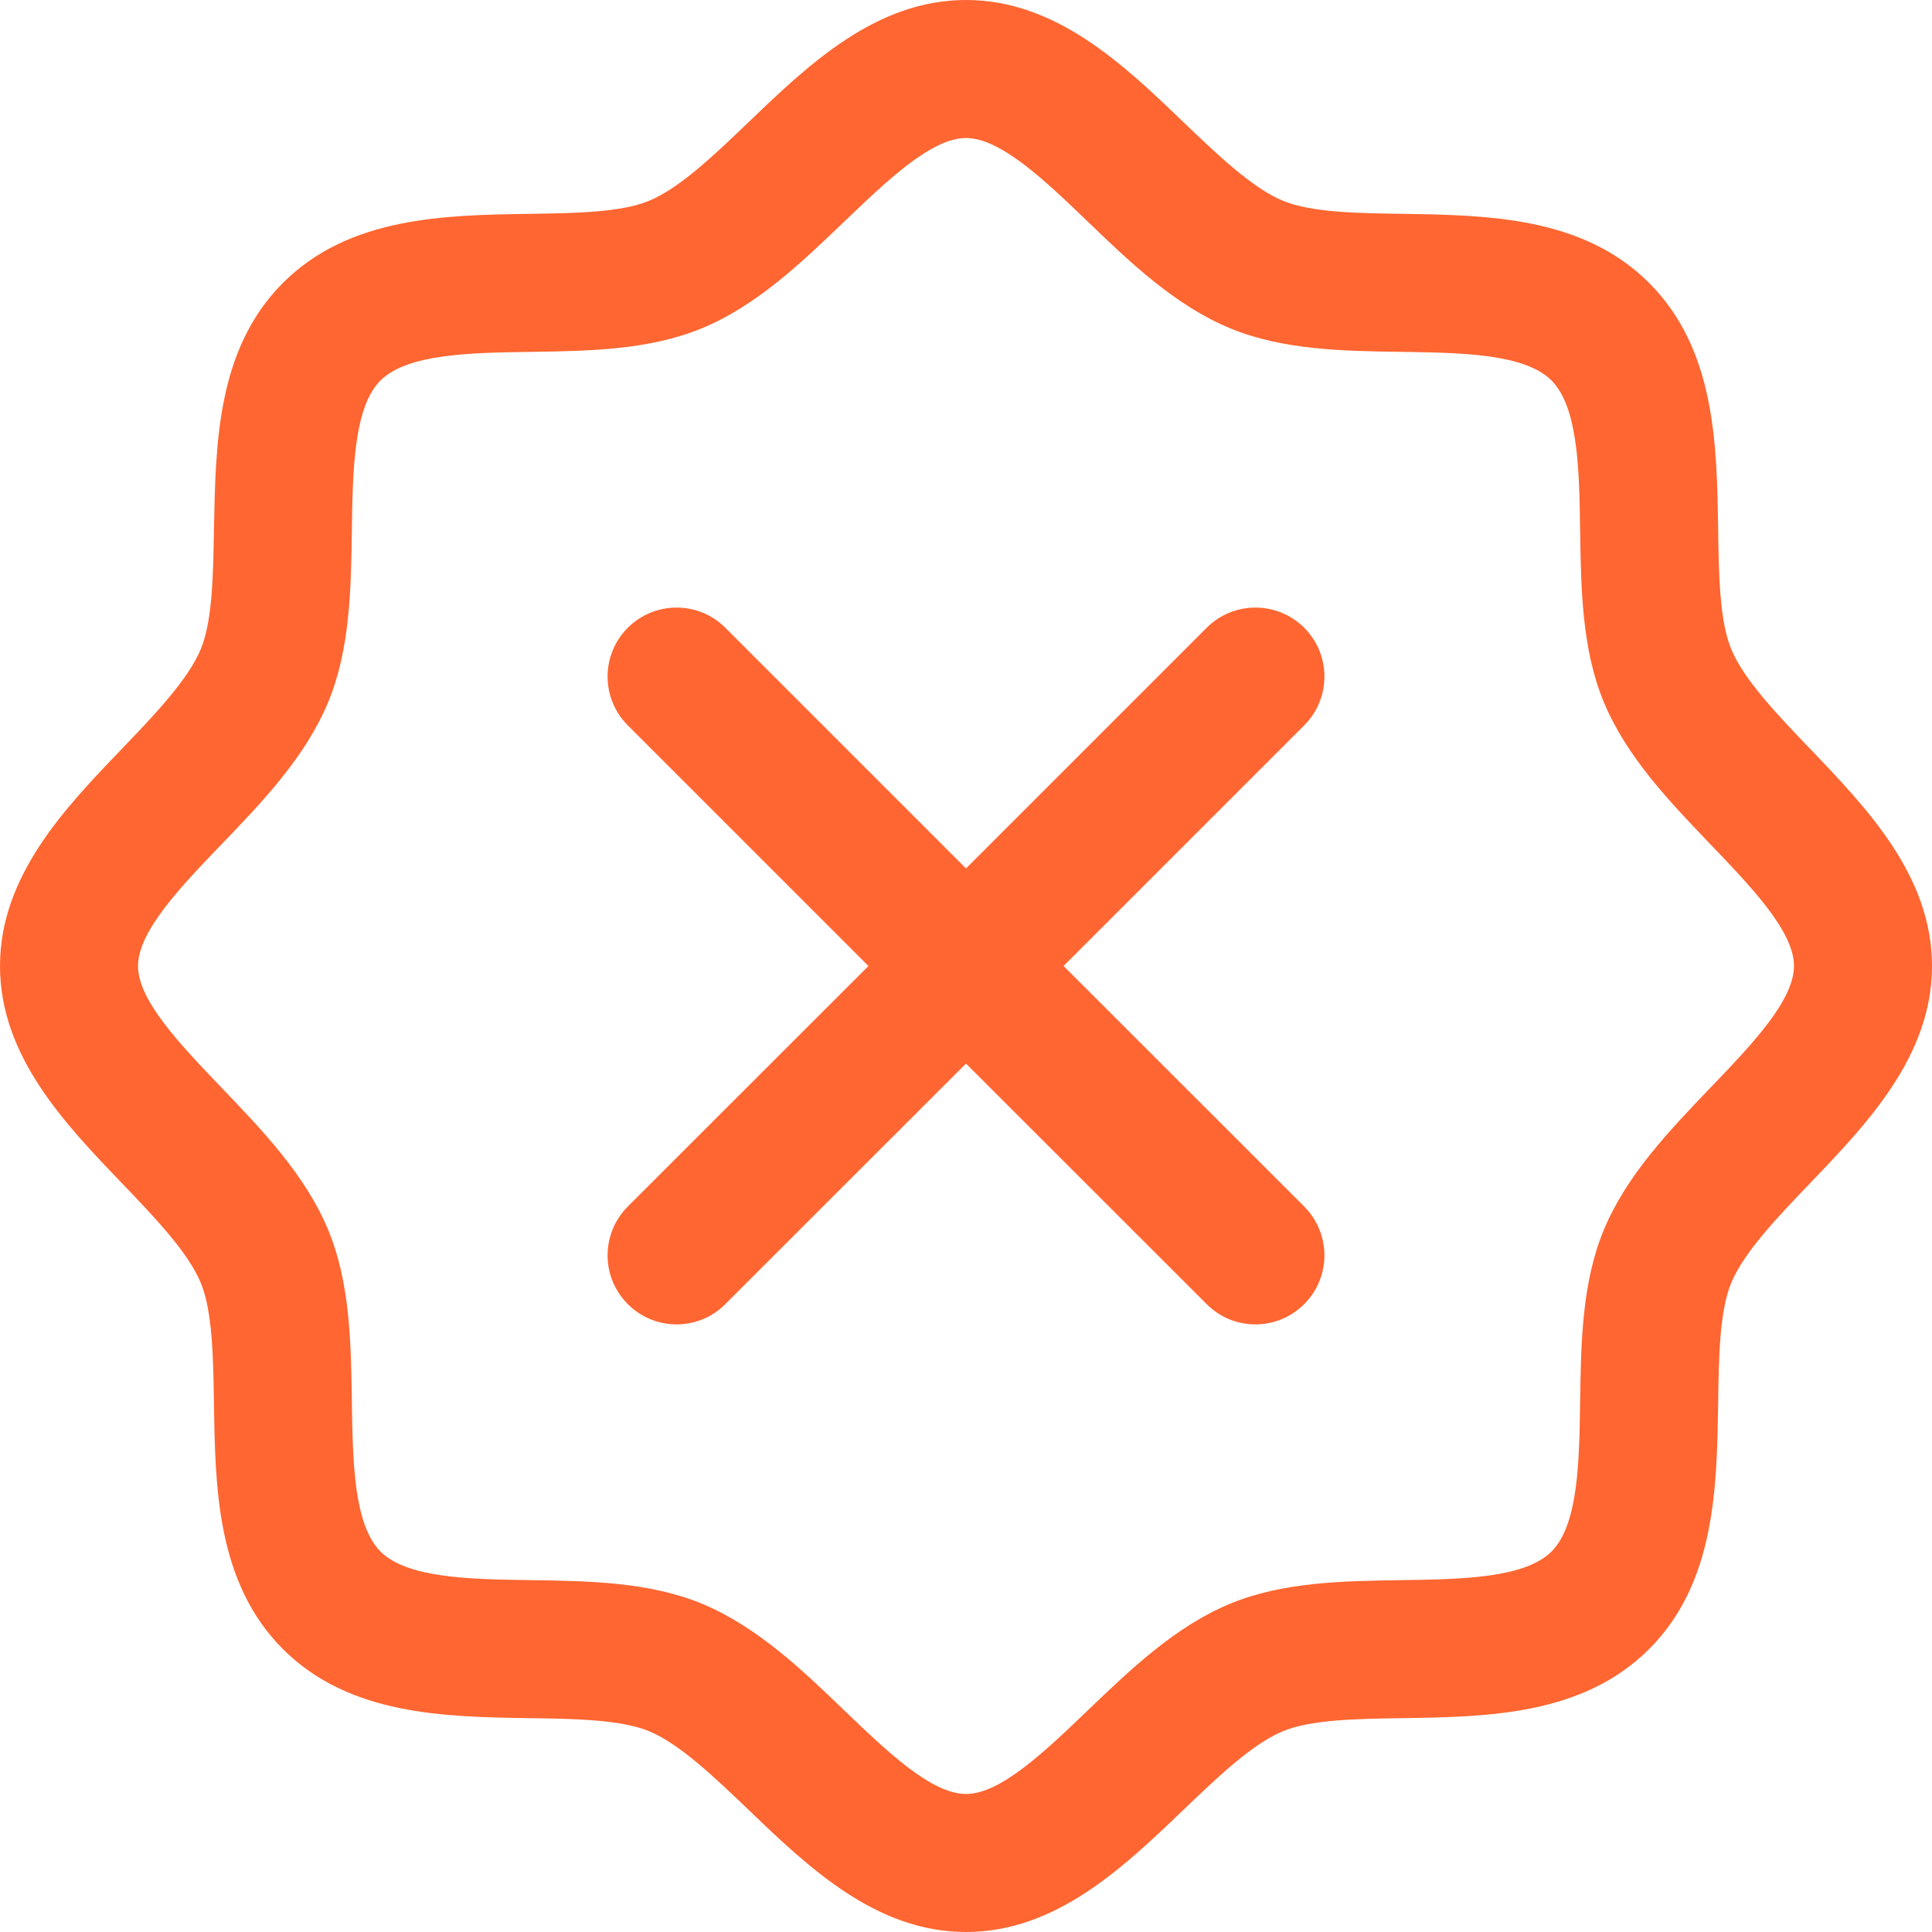 <svg width="16" height="16" viewBox="0 0 16 16" fill="none" xmlns="http://www.w3.org/2000/svg">
<path d="M14.99 6.201C14.721 5.92 14.442 5.63 14.337 5.375C14.24 5.141 14.234 4.754 14.229 4.379C14.218 3.682 14.207 2.892 13.657 2.343C13.108 1.794 12.318 1.782 11.621 1.771C11.246 1.766 10.859 1.76 10.625 1.663C10.371 1.558 10.08 1.279 9.799 1.01C9.306 0.536 8.746 0 8 0C7.254 0 6.695 0.536 6.201 1.01C5.92 1.279 5.63 1.558 5.375 1.663C5.143 1.76 4.754 1.766 4.379 1.771C3.682 1.782 2.892 1.794 2.343 2.343C1.794 2.892 1.786 3.682 1.772 4.379C1.766 4.754 1.76 5.141 1.663 5.375C1.558 5.629 1.279 5.92 1.01 6.201C0.536 6.694 0 7.254 0 8C0 8.746 0.536 9.305 1.01 9.799C1.279 10.08 1.558 10.37 1.663 10.625C1.76 10.858 1.766 11.246 1.772 11.621C1.782 12.318 1.794 13.108 2.343 13.657C2.892 14.206 3.682 14.218 4.379 14.229C4.754 14.234 5.141 14.24 5.375 14.337C5.629 14.442 5.92 14.721 6.201 14.99C6.694 15.463 7.254 16 8 16C8.746 16 9.305 15.463 9.799 14.99C10.08 14.721 10.37 14.442 10.625 14.337C10.859 14.24 11.246 14.234 11.621 14.229C12.318 14.218 13.108 14.206 13.657 13.657C14.207 13.108 14.218 12.318 14.229 11.621C14.234 11.246 14.24 10.858 14.337 10.625C14.442 10.371 14.721 10.08 14.99 9.799C15.463 9.306 16 8.746 16 8C16 7.254 15.463 6.695 14.99 6.201ZM14.165 9.008C13.823 9.365 13.469 9.734 13.281 10.188C13.101 10.623 13.093 11.121 13.086 11.604C13.079 12.104 13.071 12.627 12.849 12.849C12.627 13.07 12.106 13.079 11.604 13.086C11.121 13.093 10.623 13.101 10.188 13.281C9.734 13.469 9.365 13.823 9.008 14.165C8.651 14.507 8.286 14.857 8 14.857C7.714 14.857 7.347 14.506 6.992 14.165C6.638 13.824 6.266 13.469 5.812 13.281C5.376 13.101 4.879 13.093 4.397 13.086C3.897 13.079 3.373 13.071 3.151 12.849C2.93 12.626 2.921 12.106 2.914 11.604C2.907 11.121 2.899 10.623 2.719 10.188C2.531 9.734 2.177 9.365 1.835 9.008C1.493 8.651 1.143 8.286 1.143 8C1.143 7.714 1.494 7.346 1.835 6.992C2.176 6.638 2.531 6.266 2.719 5.812C2.899 5.376 2.907 4.879 2.914 4.396C2.921 3.896 2.929 3.373 3.151 3.151C3.374 2.93 3.894 2.921 4.397 2.914C4.879 2.907 5.376 2.899 5.812 2.719C6.266 2.531 6.635 2.177 6.992 1.835C7.349 1.493 7.714 1.143 8 1.143C8.286 1.143 8.654 1.494 9.008 1.835C9.362 2.176 9.734 2.531 10.188 2.719C10.623 2.899 11.121 2.907 11.604 2.914C12.104 2.921 12.627 2.929 12.849 3.151C13.07 3.374 13.079 3.893 13.086 4.396C13.093 4.879 13.101 5.376 13.281 5.812C13.469 6.266 13.823 6.635 14.165 6.992C14.507 7.349 14.857 7.714 14.857 8C14.857 8.286 14.506 8.653 14.165 9.008ZM10.801 6.007L8.808 8L10.801 9.992C11.024 10.216 11.024 10.577 10.801 10.8C10.689 10.912 10.543 10.968 10.397 10.968C10.25 10.968 10.104 10.912 9.993 10.8L8 8.808L6.007 10.8C5.896 10.912 5.75 10.968 5.603 10.968C5.457 10.968 5.311 10.912 5.199 10.8C4.976 10.577 4.976 10.216 5.199 9.992L7.192 8L5.199 6.007C4.976 5.784 4.976 5.422 5.199 5.199C5.423 4.976 5.784 4.976 6.007 5.199L8 7.192L9.993 5.199C10.216 4.976 10.577 4.976 10.801 5.199C11.024 5.422 11.024 5.784 10.801 6.007Z" fill="#FF6631"/>
</svg>
